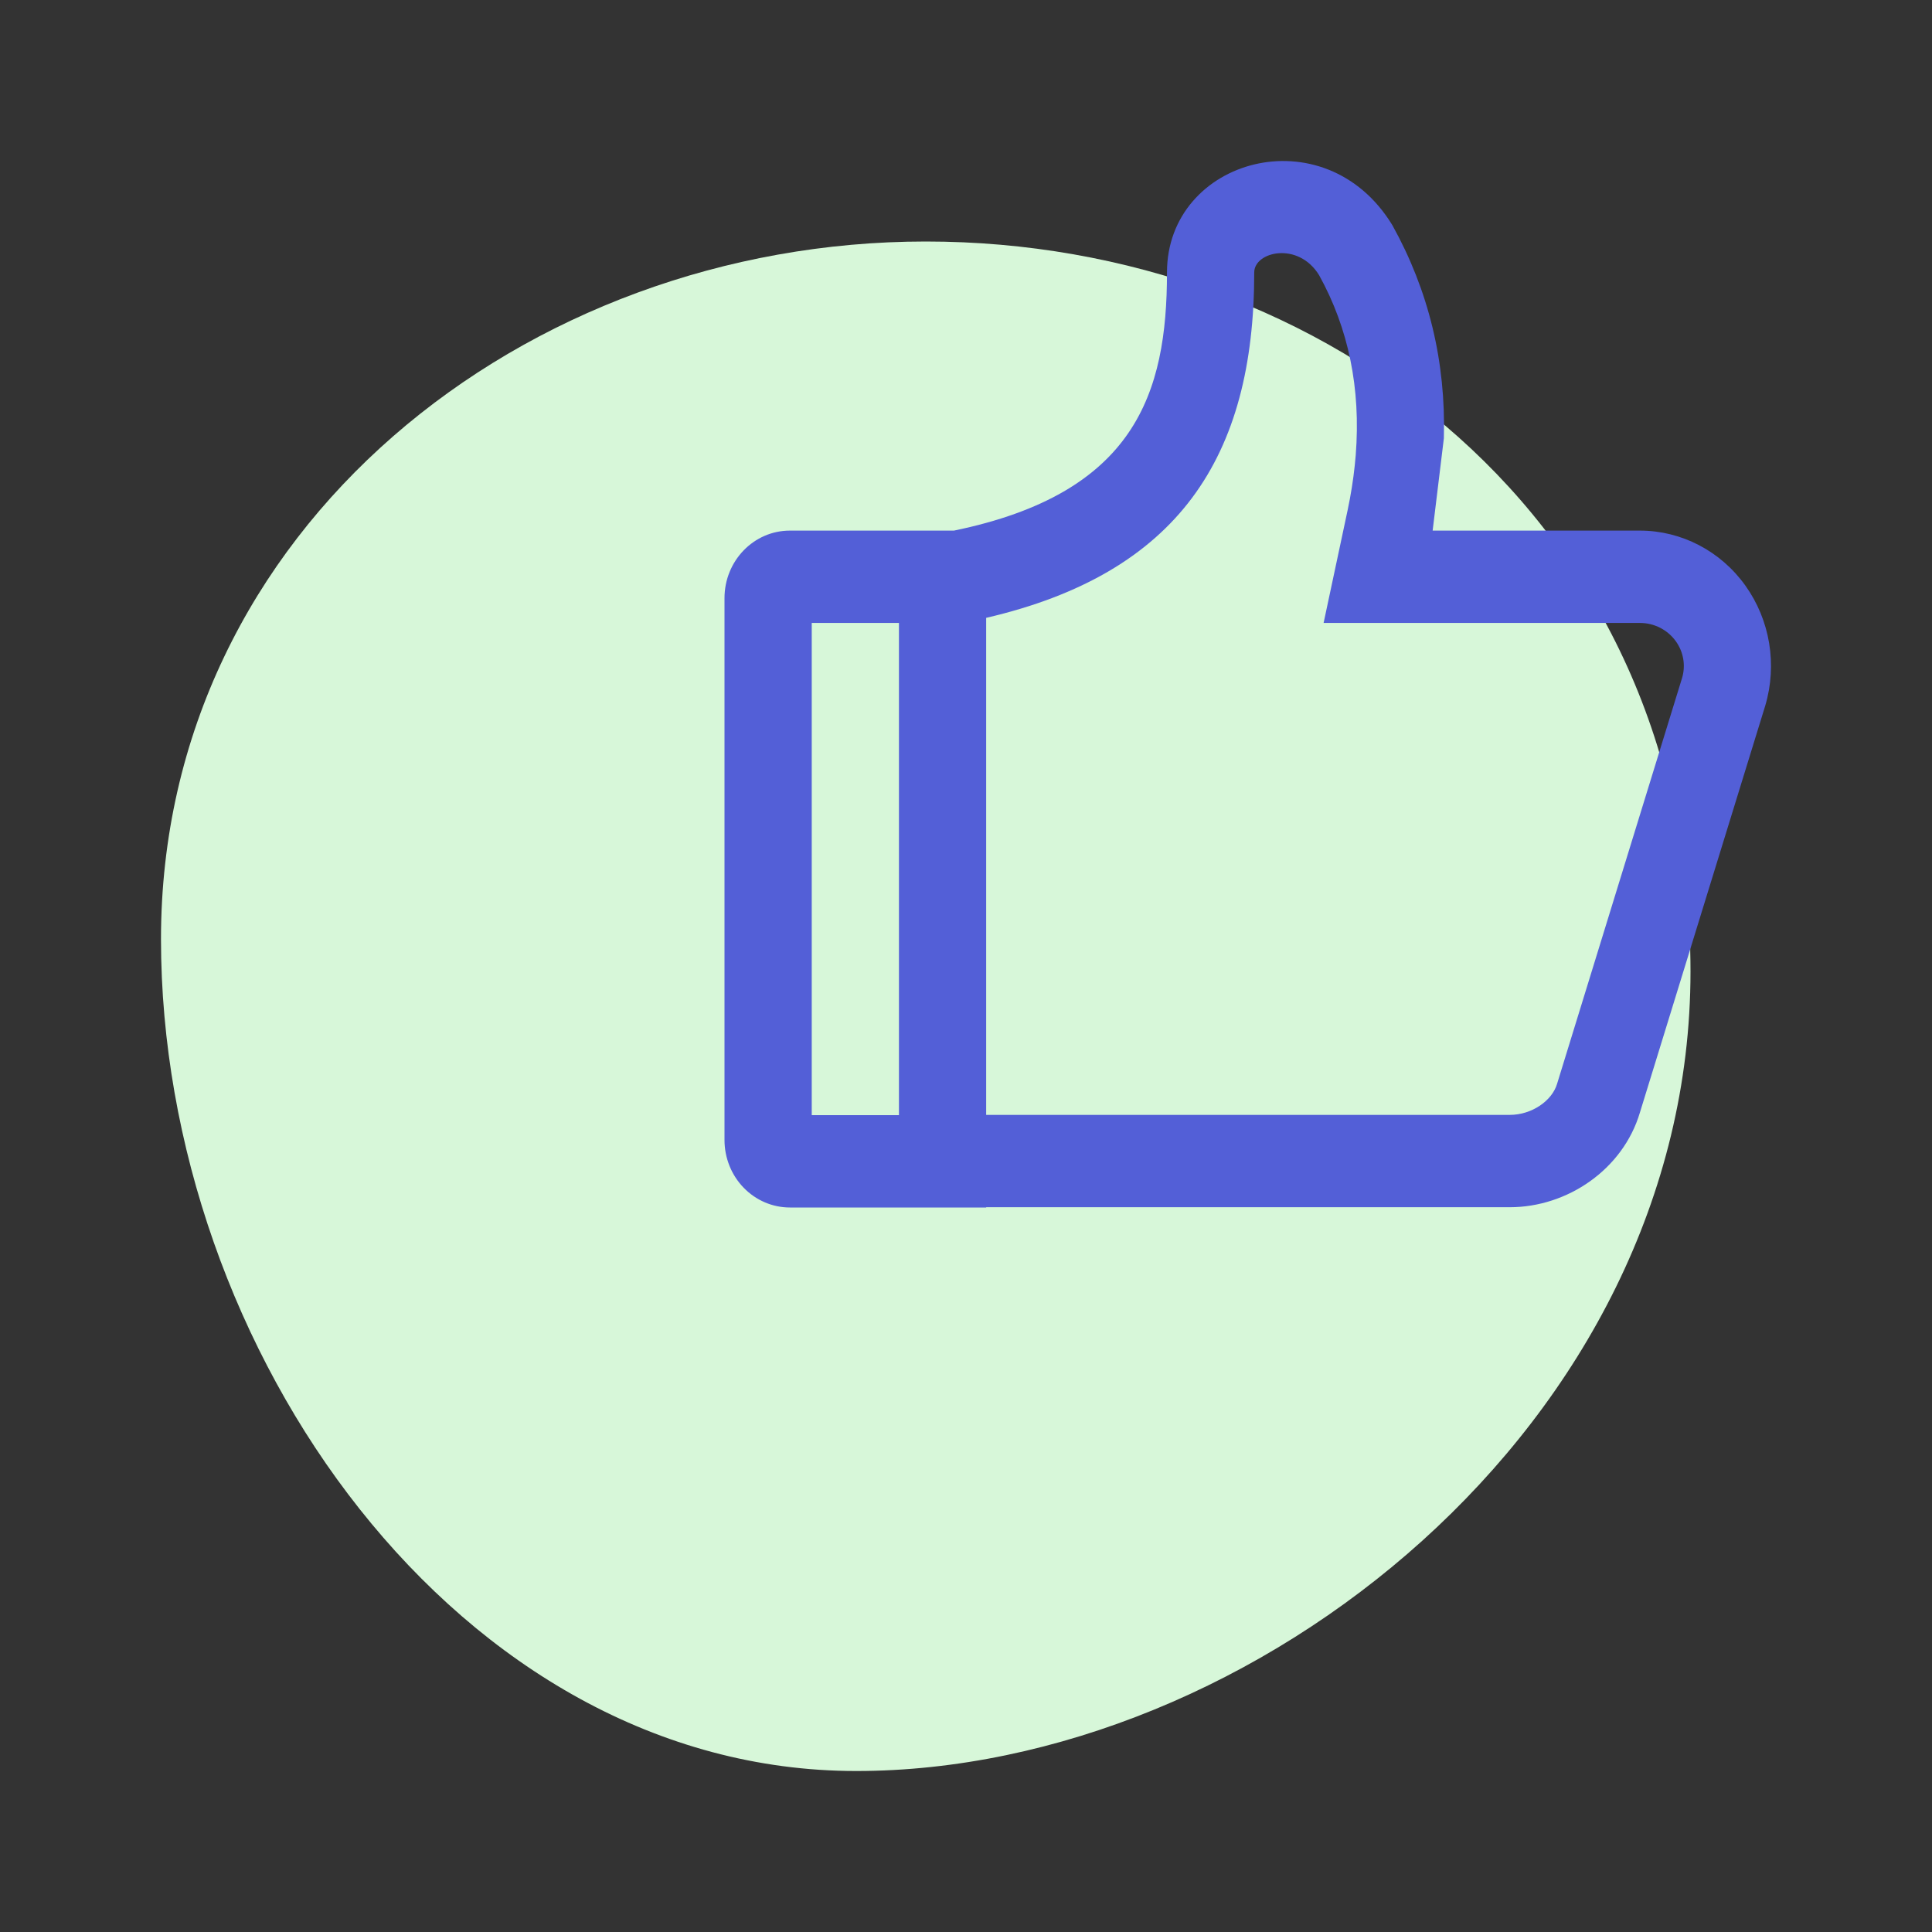 <svg width="64" height="64" viewBox="0 0 64 64" fill="none" xmlns="http://www.w3.org/2000/svg">
<rect x="0" y="0" width="64" height="64" fill="#333333" stroke="none"/>
<path d="M56 32.182C56 47.151 41.523 58.667 28.363 58.667C15.203 58.667 5.333 44.712 5.333 31.108C5.333 17.504 17.396 8 30.666 8C43.936 8 56 17.212 56 32.182Z" fill="#D7F7D9"/>
<path fill-rule="evenodd" clip-rule="evenodd" d="M47.458 17.577H54.324C55.702 17.578 56.998 18.253 57.816 19.396C58.635 20.54 58.88 22.017 58.476 23.377L54.324 36.855C53.763 38.739 51.923 39.991 50.012 39.991H32.668V40H29.779V40H26.167C25.592 40 25.041 39.764 24.635 39.345C24.228 38.926 24 38.357 24 37.763V19.814C24 18.578 24.97 17.577 26.167 17.577H31.601C37.603 16.34 38.658 13.036 38.658 9.024C38.658 5.253 43.878 3.779 46.123 7.458C47.329 9.629 47.898 11.982 47.83 14.518L47.458 17.577ZM32.668 36.932H50.014C50.75 36.932 51.415 36.458 51.579 35.907L55.721 22.459C55.844 22.046 55.77 21.6 55.515 21.244C55.245 20.866 54.803 20.636 54.325 20.636H43.846L44.641 16.904C44.748 16.4 44.829 15.891 44.878 15.418L44.91 15.08C45.085 12.857 44.664 10.862 43.698 9.118C43.007 7.986 41.548 8.335 41.548 9.024C41.548 15.146 39.027 18.989 32.668 20.467V36.932ZM29.779 20.636V36.941H26.89V20.636H29.779Z" fill="#535FD7"/>
</svg>
